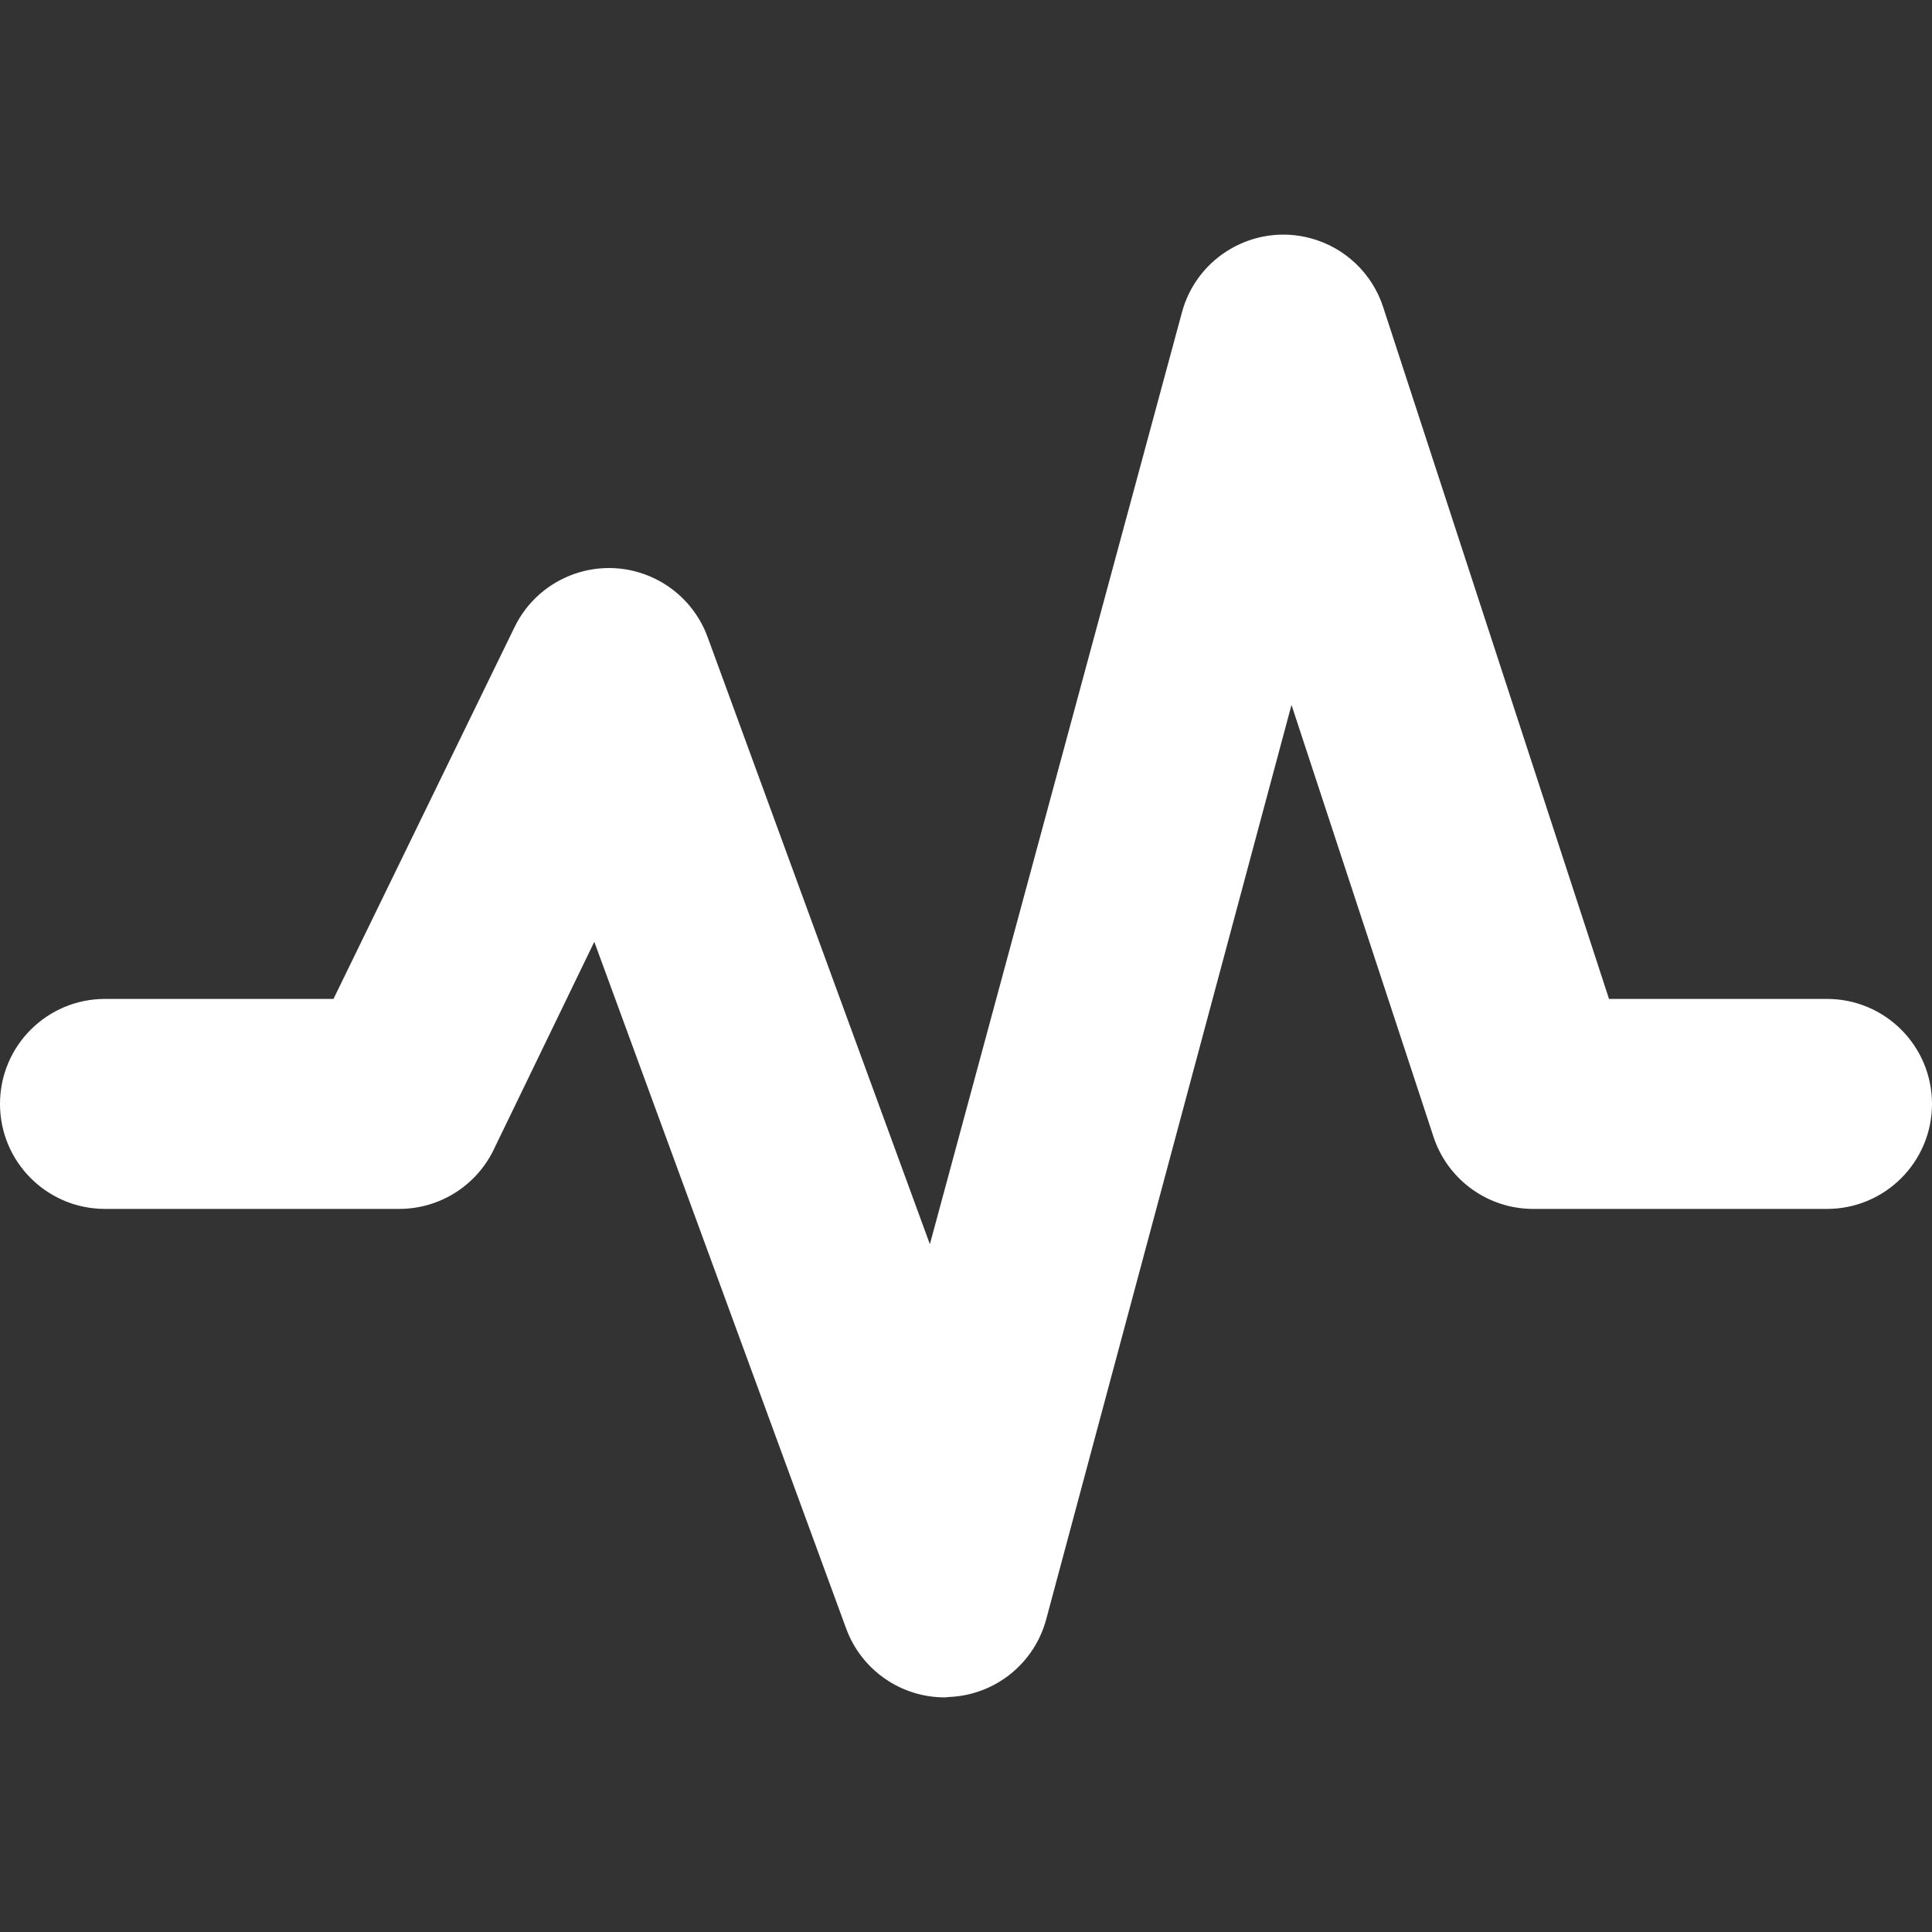 <?xml version="1.0"?>
<svg xmlns="http://www.w3.org/2000/svg" xmlns:xlink="http://www.w3.org/1999/xlink" xmlns:svgjs="http://svgjs.com/svgjs" version="1.1" width="512" height="512" x="0" y="0" viewBox="0 0 512 512" style="enable-background:new 0 0 512 512" xml:space="preserve"><rect x="0" y="0" width="512" height="512" fill="#333333" stroke="none"/><g>
<path xmlns="http://www.w3.org/2000/svg" style="" d="M250.435,449.823c-11.654,0.033-22.094-7.213-26.157-18.143l-66.783-182.094l-26.936,55.652  c-4.775,9.305-14.358,15.16-24.821,15.137H27.826C12.455,320.376,0,307.922,0,292.55s12.455-27.826,27.826-27.826h60.55  l47.972-98.504c6.712-13.824,23.352-19.601,37.176-12.889c6.522,3.161,11.553,8.749,14.024,15.56l58.88,160.835L313.21,82.853  c3.951-14.848,19.2-23.686,34.048-19.734c9.082,2.415,16.328,9.249,19.267,18.176l59.882,183.43h57.767  c15.371,0,27.826,12.455,27.826,27.826s-12.455,27.826-27.826,27.826h-77.913c-11.999-0.022-22.639-7.747-26.379-19.144  l-37.621-114.421l-65.002,242.31c-3.139,11.709-13.49,20.035-25.6,20.591L250.435,449.823z" fill="#ffffff" data-original="#4f7097"/>
<g xmlns="http://www.w3.org/2000/svg">
</g>
<g xmlns="http://www.w3.org/2000/svg">
</g>
<g xmlns="http://www.w3.org/2000/svg">
</g>
<g xmlns="http://www.w3.org/2000/svg">
</g>
<g xmlns="http://www.w3.org/2000/svg">
</g>
<g xmlns="http://www.w3.org/2000/svg">
</g>
<g xmlns="http://www.w3.org/2000/svg">
</g>
<g xmlns="http://www.w3.org/2000/svg">
</g>
<g xmlns="http://www.w3.org/2000/svg">
</g>
<g xmlns="http://www.w3.org/2000/svg">
</g>
<g xmlns="http://www.w3.org/2000/svg">
</g>
<g xmlns="http://www.w3.org/2000/svg">
</g>
<g xmlns="http://www.w3.org/2000/svg">
</g>
<g xmlns="http://www.w3.org/2000/svg">
</g>
<g xmlns="http://www.w3.org/2000/svg">
</g>
</g></svg>
